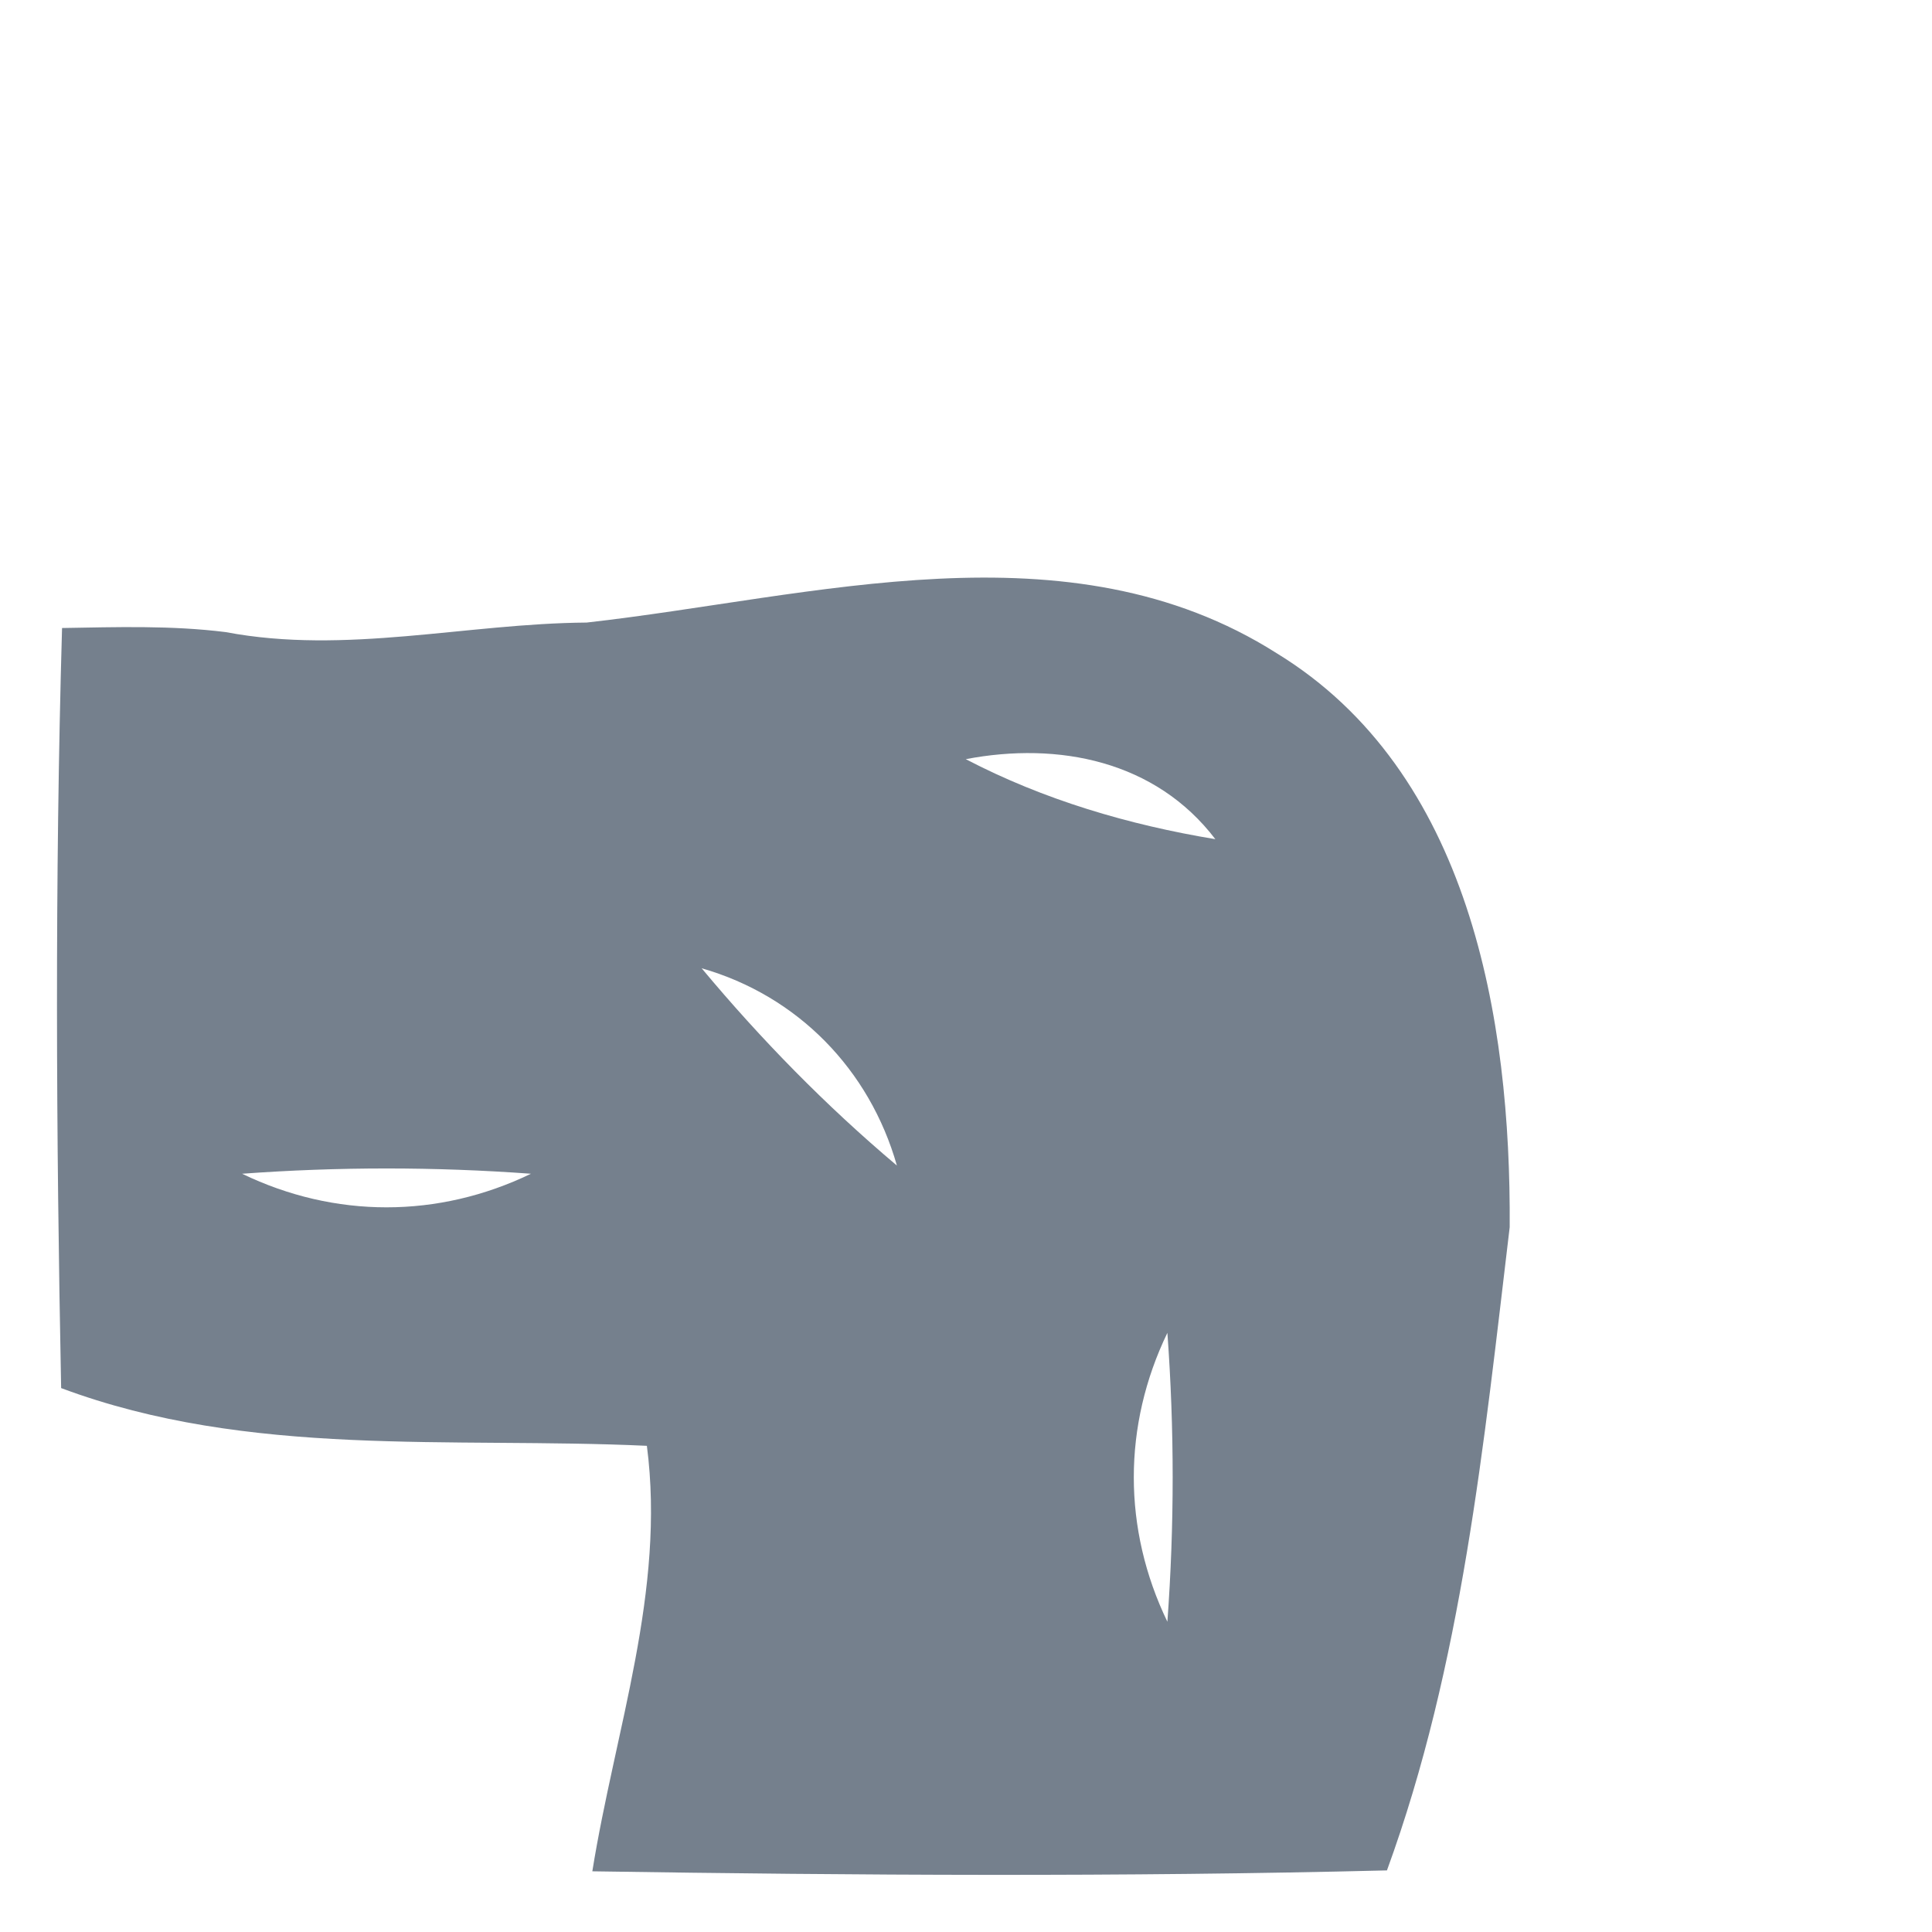 <?xml version="1.0" encoding="UTF-8" ?>
<!DOCTYPE svg PUBLIC "-//W3C//DTD SVG 1.1//EN" "http://www.w3.org/Graphics/SVG/1.1/DTD/svg11.dtd">
<svg width="85pt" height="85pt" viewBox="0 0 85 85" version="1.1" xmlns="http://www.w3.org/2000/svg">
<path fill="#25364b" opacity="0.63" d=" M 25.81 27.39 C 35.80 26.27 47.00 22.92 56.17 28.74 C 64.67 33.94 66.48 44.82 66.42 53.99 C 65.28 63.52 64.33 73.22 61.02 82.29 C 49.37 82.58 37.71 82.51 26.06 82.33 C 27.06 76.11 29.29 69.99 28.46 63.61 C 19.83 63.21 10.96 64.16 2.69 61.07 C 2.47 49.93 2.41 38.77 2.73 27.63 C 5.13 27.59 7.54 27.51 9.93 27.81 C 15.21 28.81 20.51 27.43 25.81 27.39 M 42.49 33.40 C 45.92 35.19 49.66 36.29 53.47 36.92 C 50.84 33.47 46.57 32.62 42.49 33.40 M 30.87 42.60 C 33.48 45.73 36.34 48.65 39.46 51.28 C 38.26 47.06 35.10 43.81 30.87 42.60 M 10.65 51.64 C 14.73 53.61 19.28 53.61 23.36 51.64 C 19.13 51.33 14.88 51.33 10.65 51.64 M 51.36 71.35 C 51.67 67.12 51.67 62.87 51.36 58.64 C 49.39 62.72 49.39 67.27 51.36 71.35 Z" />
</svg>
